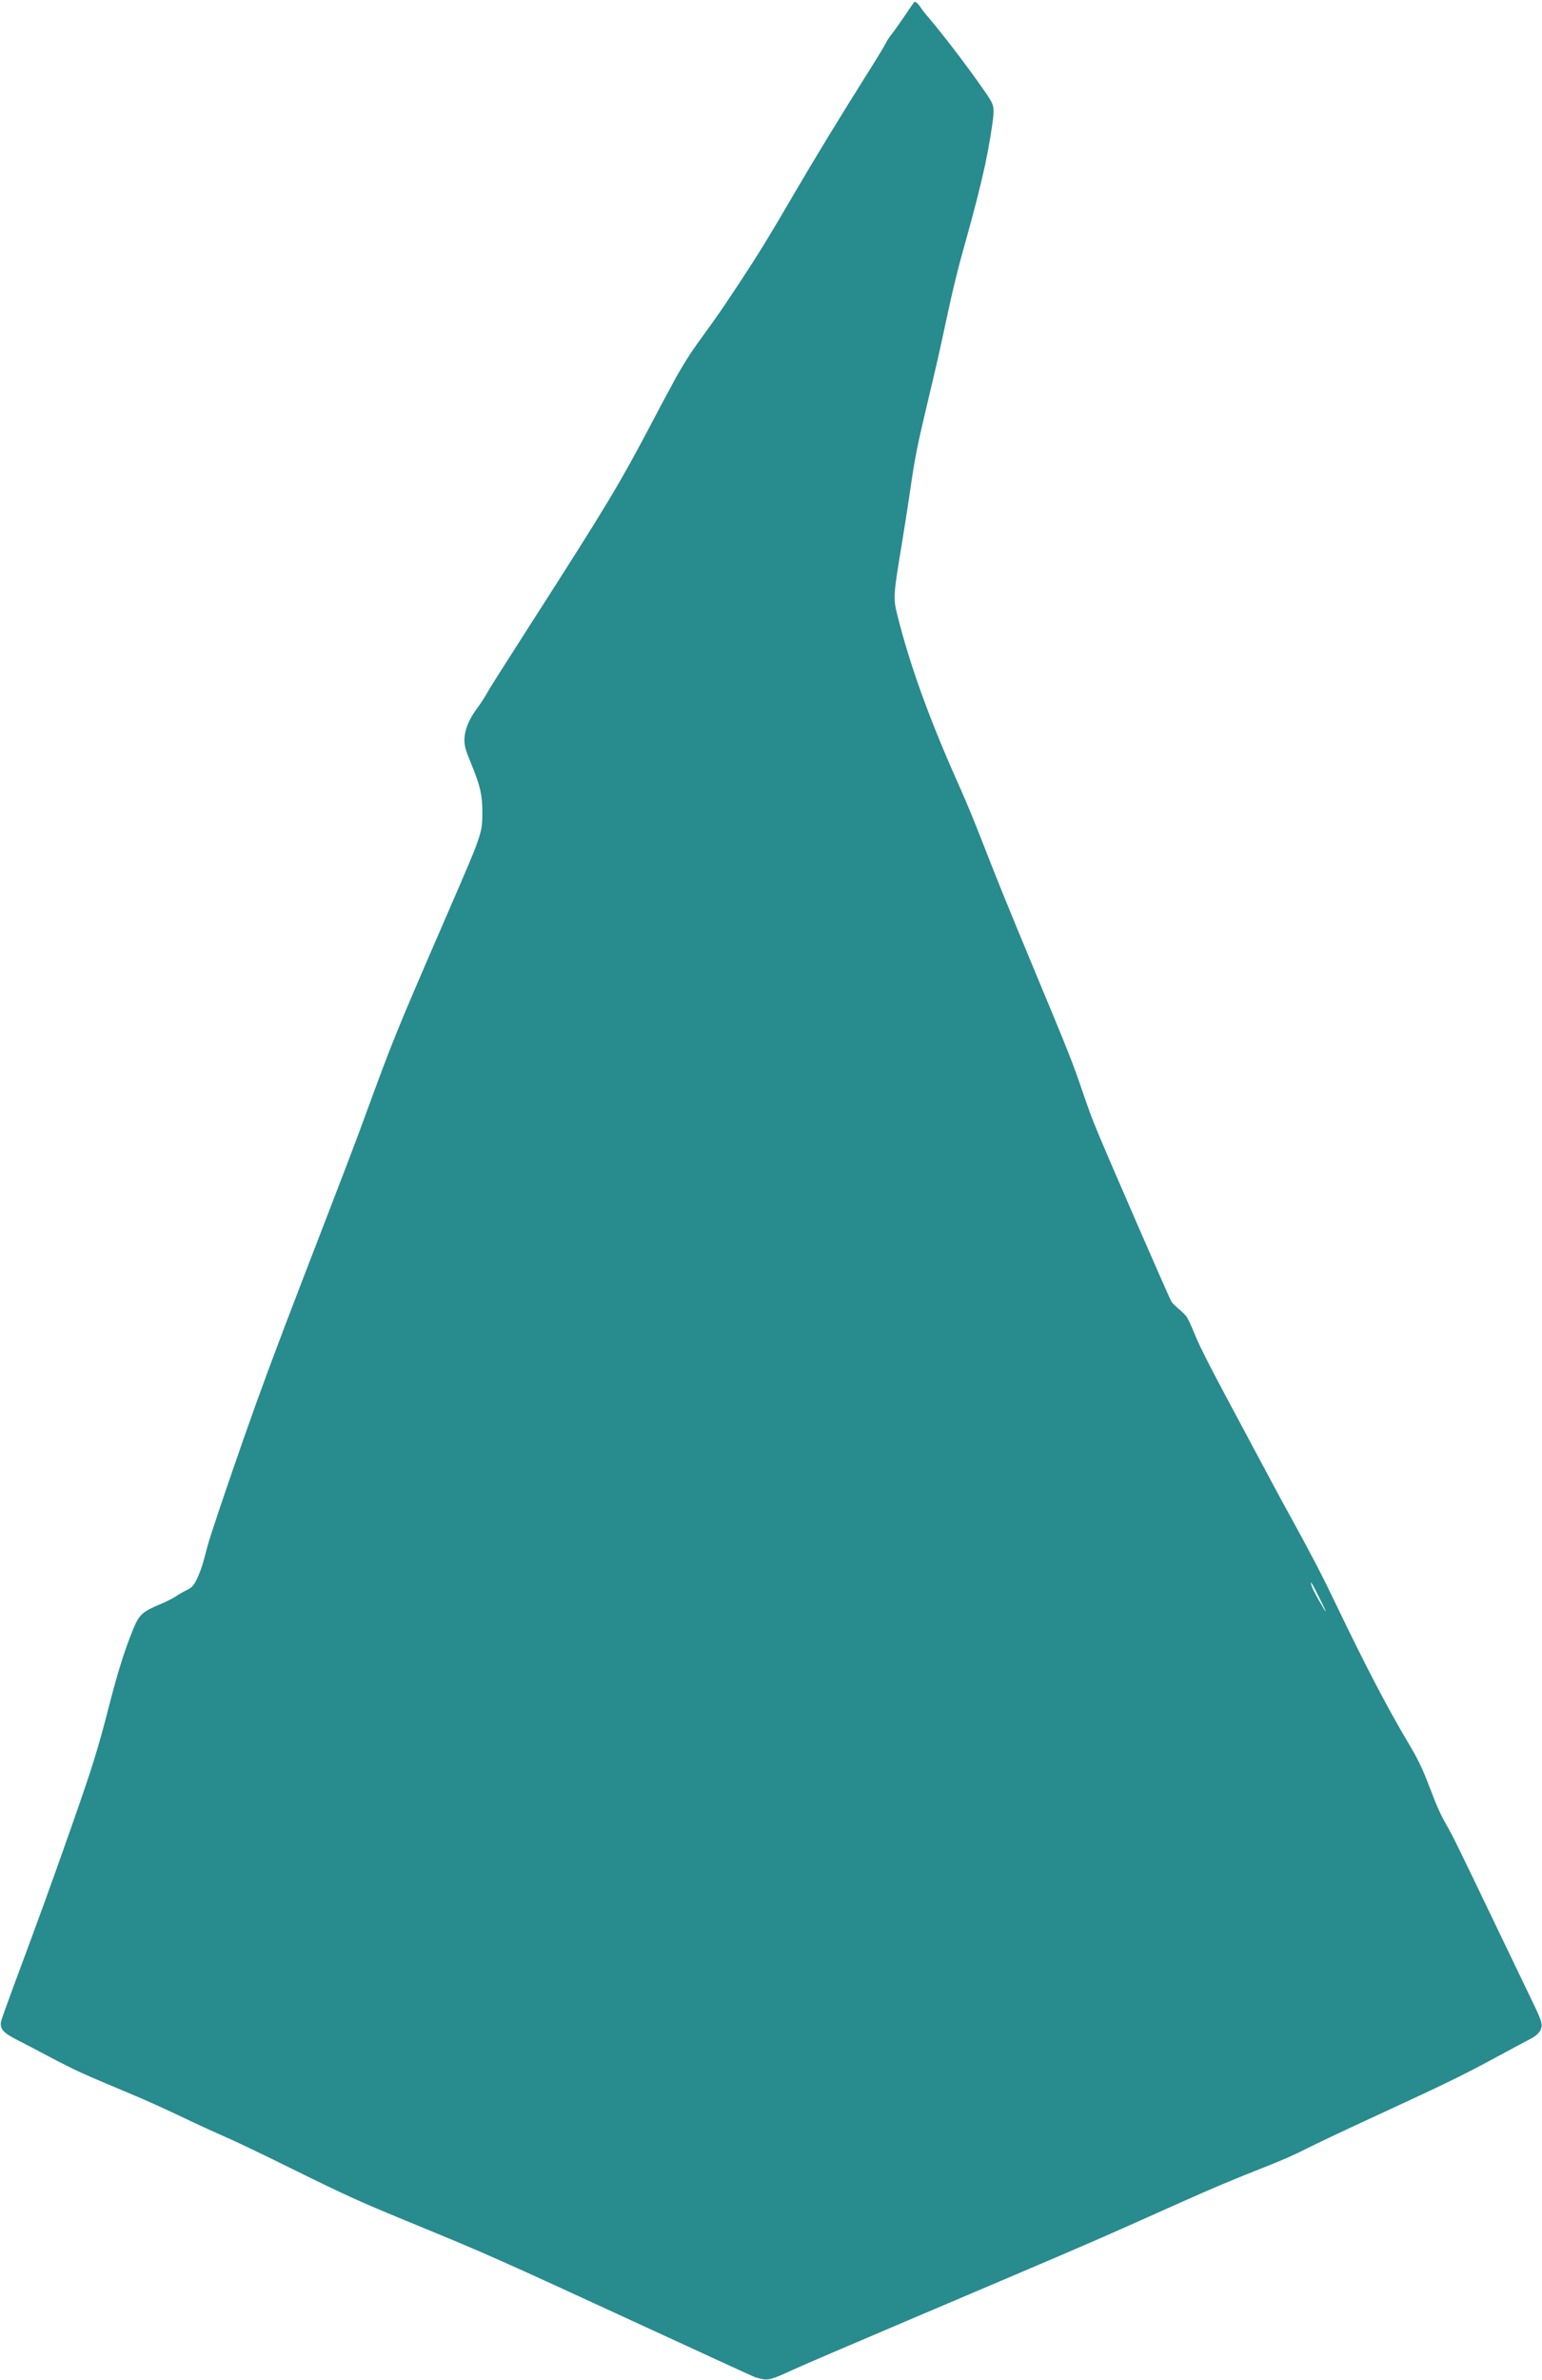 <svg xmlns="http://www.w3.org/2000/svg" width="2241px" height="3457px" viewBox="0 0 22410 34570" preserveAspectRatio="xMidYMid meet"><g fill="#288b8e"><path d="M11055 34556 c-33-8-71-19-85-24-35-14-597-271-1575-722-2145-989-2350-1079-3270-1457-918-377-1047-435-1935-873-377-186-779-379-895-428-115-50-354-158-530-242-424-201-600-281-900-407-536-225-636-268-810-352-99-48-277-139-395-203-118-63-292-154-385-201-230-116-278-168-260-281 4-22 86-252 182-511 371-996 532-1440 828-2280 311-884 396-1157 546-1740 138-539 241-869 365-1169 89-215 130-252 414-371 74-31 168-79 208-106 40-28 106-66 146-85 92-42 120-76 180-216 46-108 67-177 131-425 33-130 263-813 543-1613 225-643 461-1277 834-2245 656-1700 769-1996 913-2390 395-1081 454-1227 1095-2705 441-1017 492-1139 544-1292 57-167 66-225 66-419 0-252-31-386-161-701-38-92-76-193-84-225-46-177 11-373 175-592 39-52 93-135 122-185 69-121 149-248 628-996 1155-1802 1306-2053 1810-3010 111-212 206-389 210-395 4-5 36-64 70-130 61-116 149-265 242-410 42-65 122-179 344-485 167-230 584-864 742-1127 33-54 84-138 114-188 31-49 163-274 295-500 344-588 672-1126 1156-1895 99-157 190-309 203-338 13-29 50-85 82-125 32-40 116-157 187-262 70-104 133-196 139-203 17-18 54 13 101 84 21 31 56 77 79 103 214 247 563 701 834 1089 139 199 148 224 139 366-8 114-65 460-118 711-57 265-162 683-269 1060-126 446-195 724-299 1210-107 497-119 553-249 1100-177 744-204 877-282 1420-28 193-80 523-115 735-124 745-126 781-60 1040 181 719 457 1483 869 2408 143 319 235 544 396 957 202 518 327 825 707 1740 508 1219 564 1361 691 1730 134 390 152 439 252 680 146 354 999 2314 1056 2427 16 32 51 69 108 117 46 38 98 89 116 112 20 25 68 126 120 253 89 219 218 469 833 1616 143 267 293 546 332 620 39 74 159 295 267 490 271 494 431 801 614 1185 432 901 759 1529 1067 2045 138 231 201 363 312 655 99 261 155 385 242 535 85 148 133 244 666 1355 261 545 525 1093 586 1219 125 259 142 315 116 381-20 54-75 105-157 146-35 17-227 121-428 229-579 313-754 398-1940 945-349 161-745 349-880 417-182 93-335 160-595 263-478 189-772 312-1225 515-212 94-572 255-800 357-500 224-1053 460-3090 1325-855 363-1645 702-1755 753-311 144-357 156-470 131z m8106-11372 c-79-157-110-211-110-190-1 31 57 156 116 253 21 34 51 85 66 113 16 29 30 50 33 47 3-3-44-103-105-223z"/></g></svg>